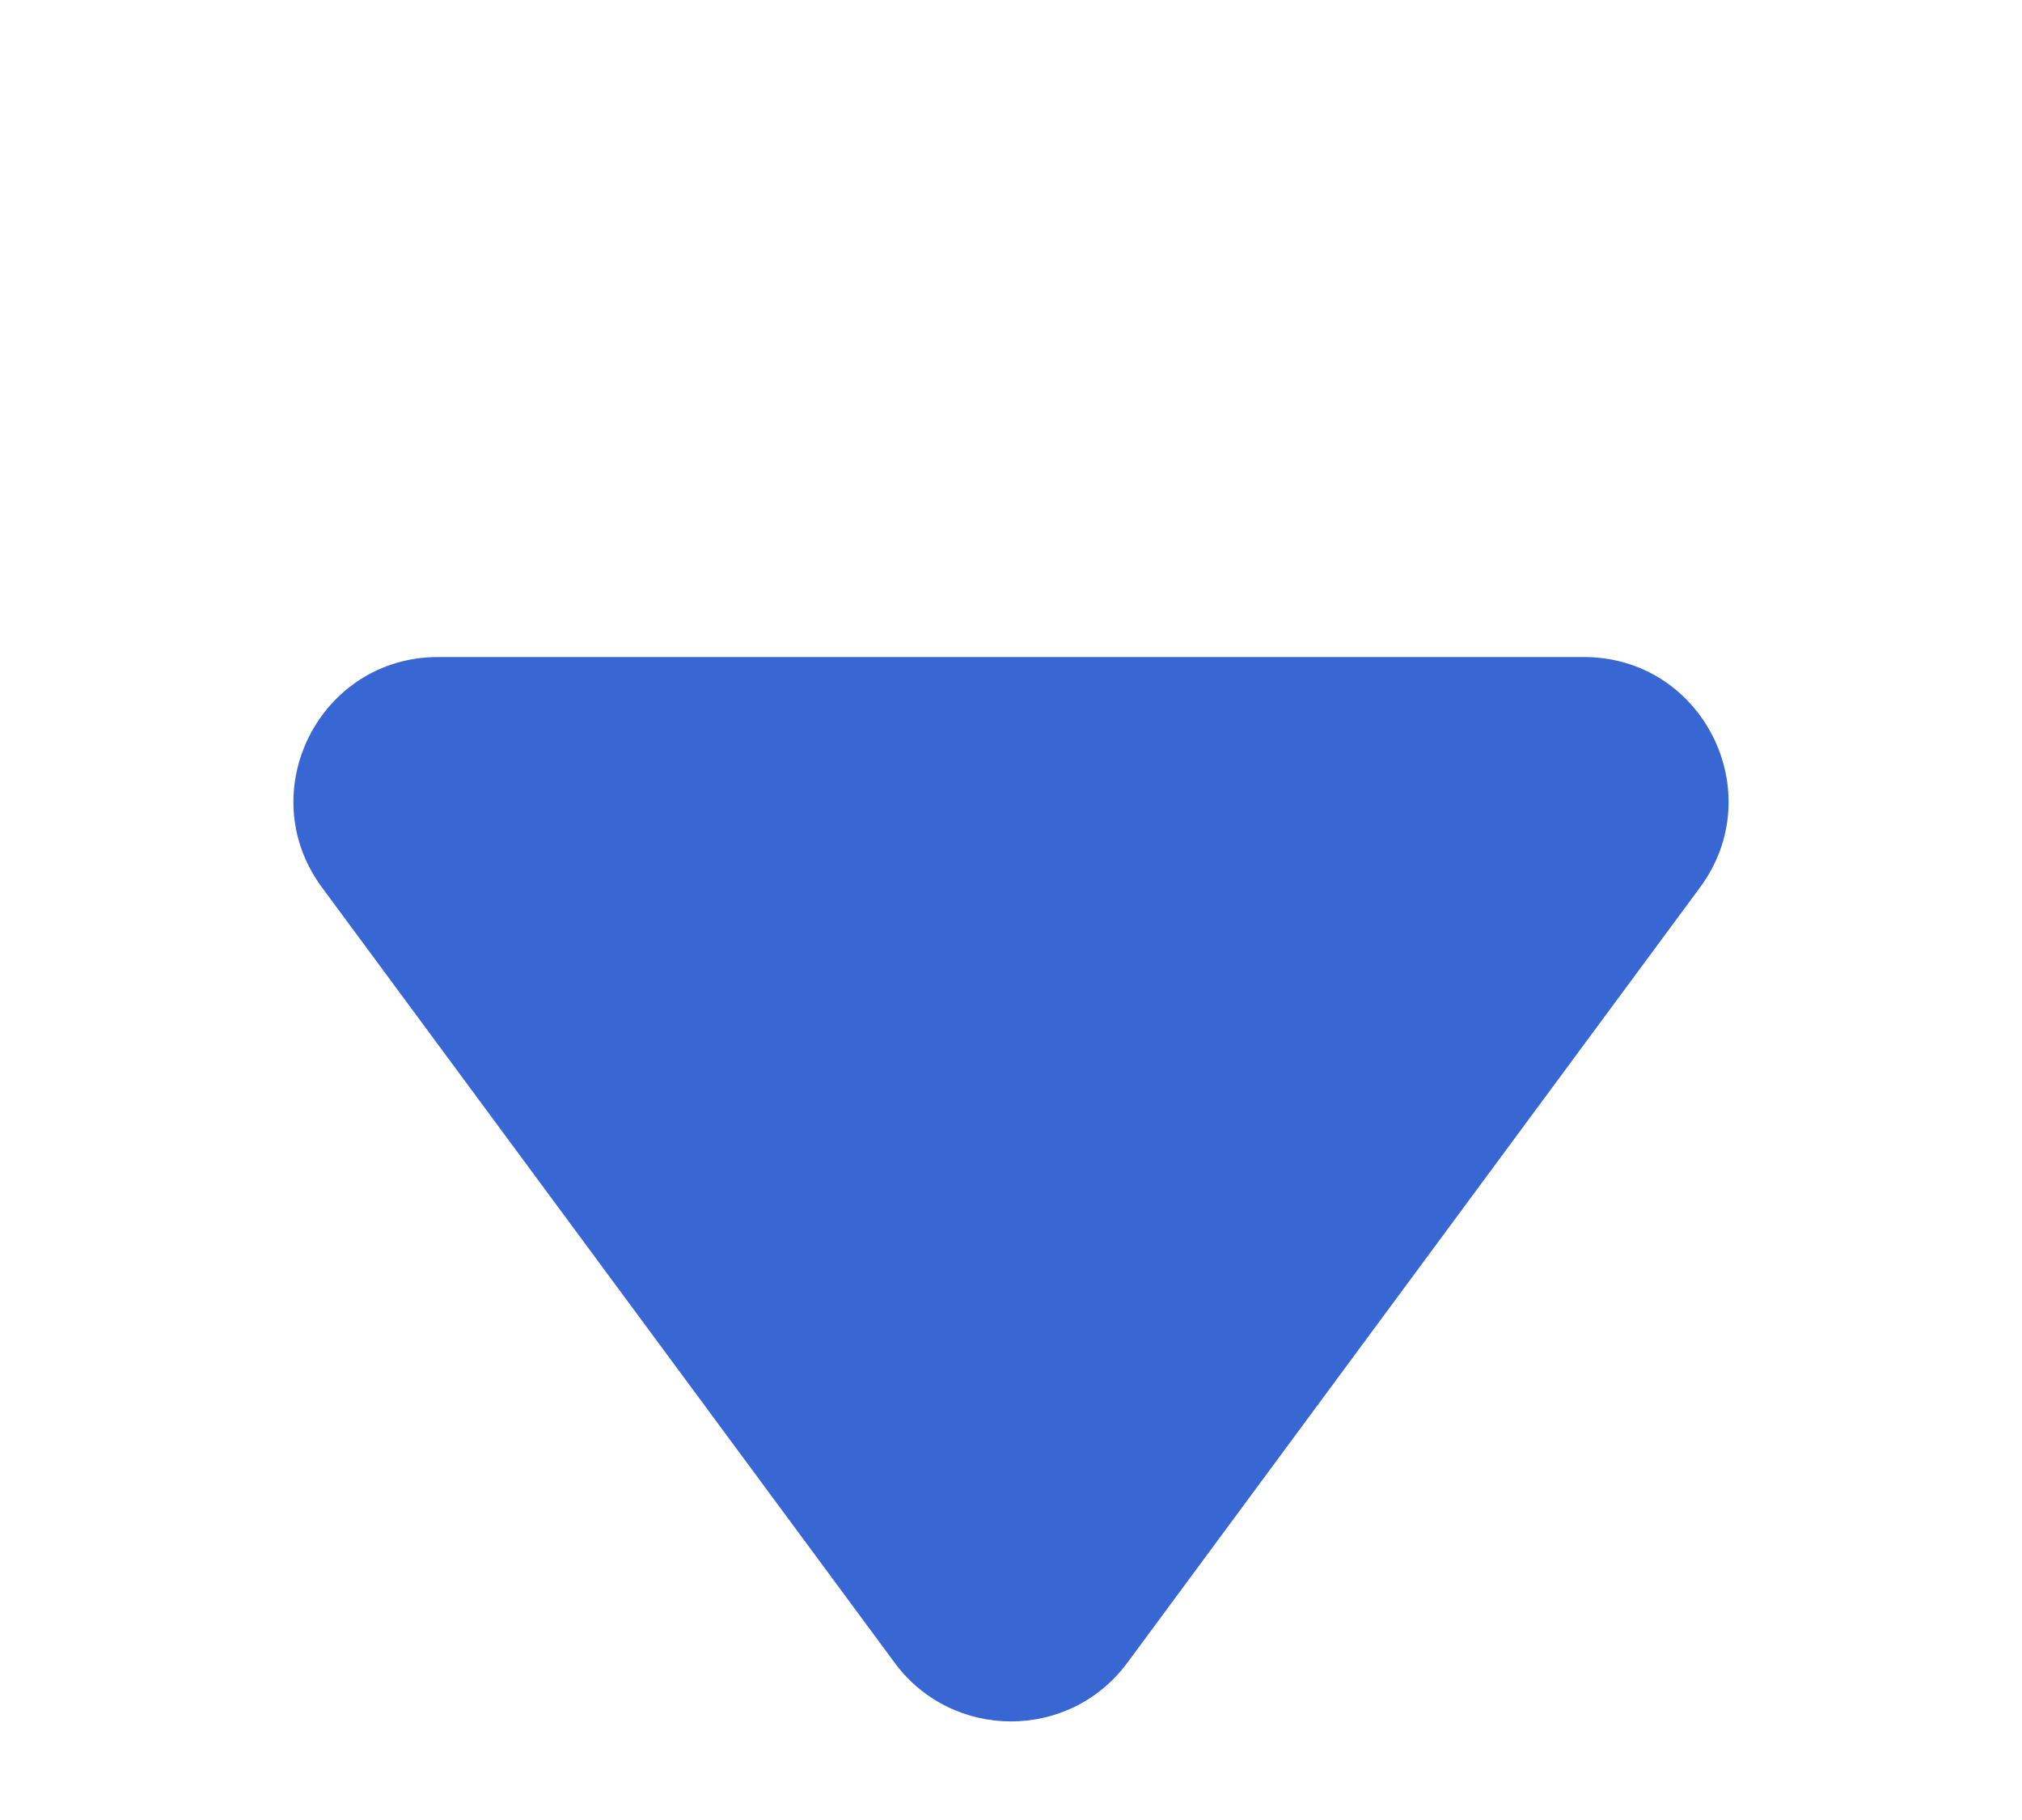 <svg width="10" height="9" viewBox="0 0 10 9" fill="none" xmlns="http://www.w3.org/2000/svg">
<path d="M5.575 8.223L8.408 4.388C8.756 3.916 8.42 3.249 7.833 3.249L2.167 3.249C1.58 3.249 1.244 3.916 1.592 4.388L4.425 8.223C4.711 8.609 5.289 8.609 5.575 8.223Z" fill="#3867D4"/>
</svg>
